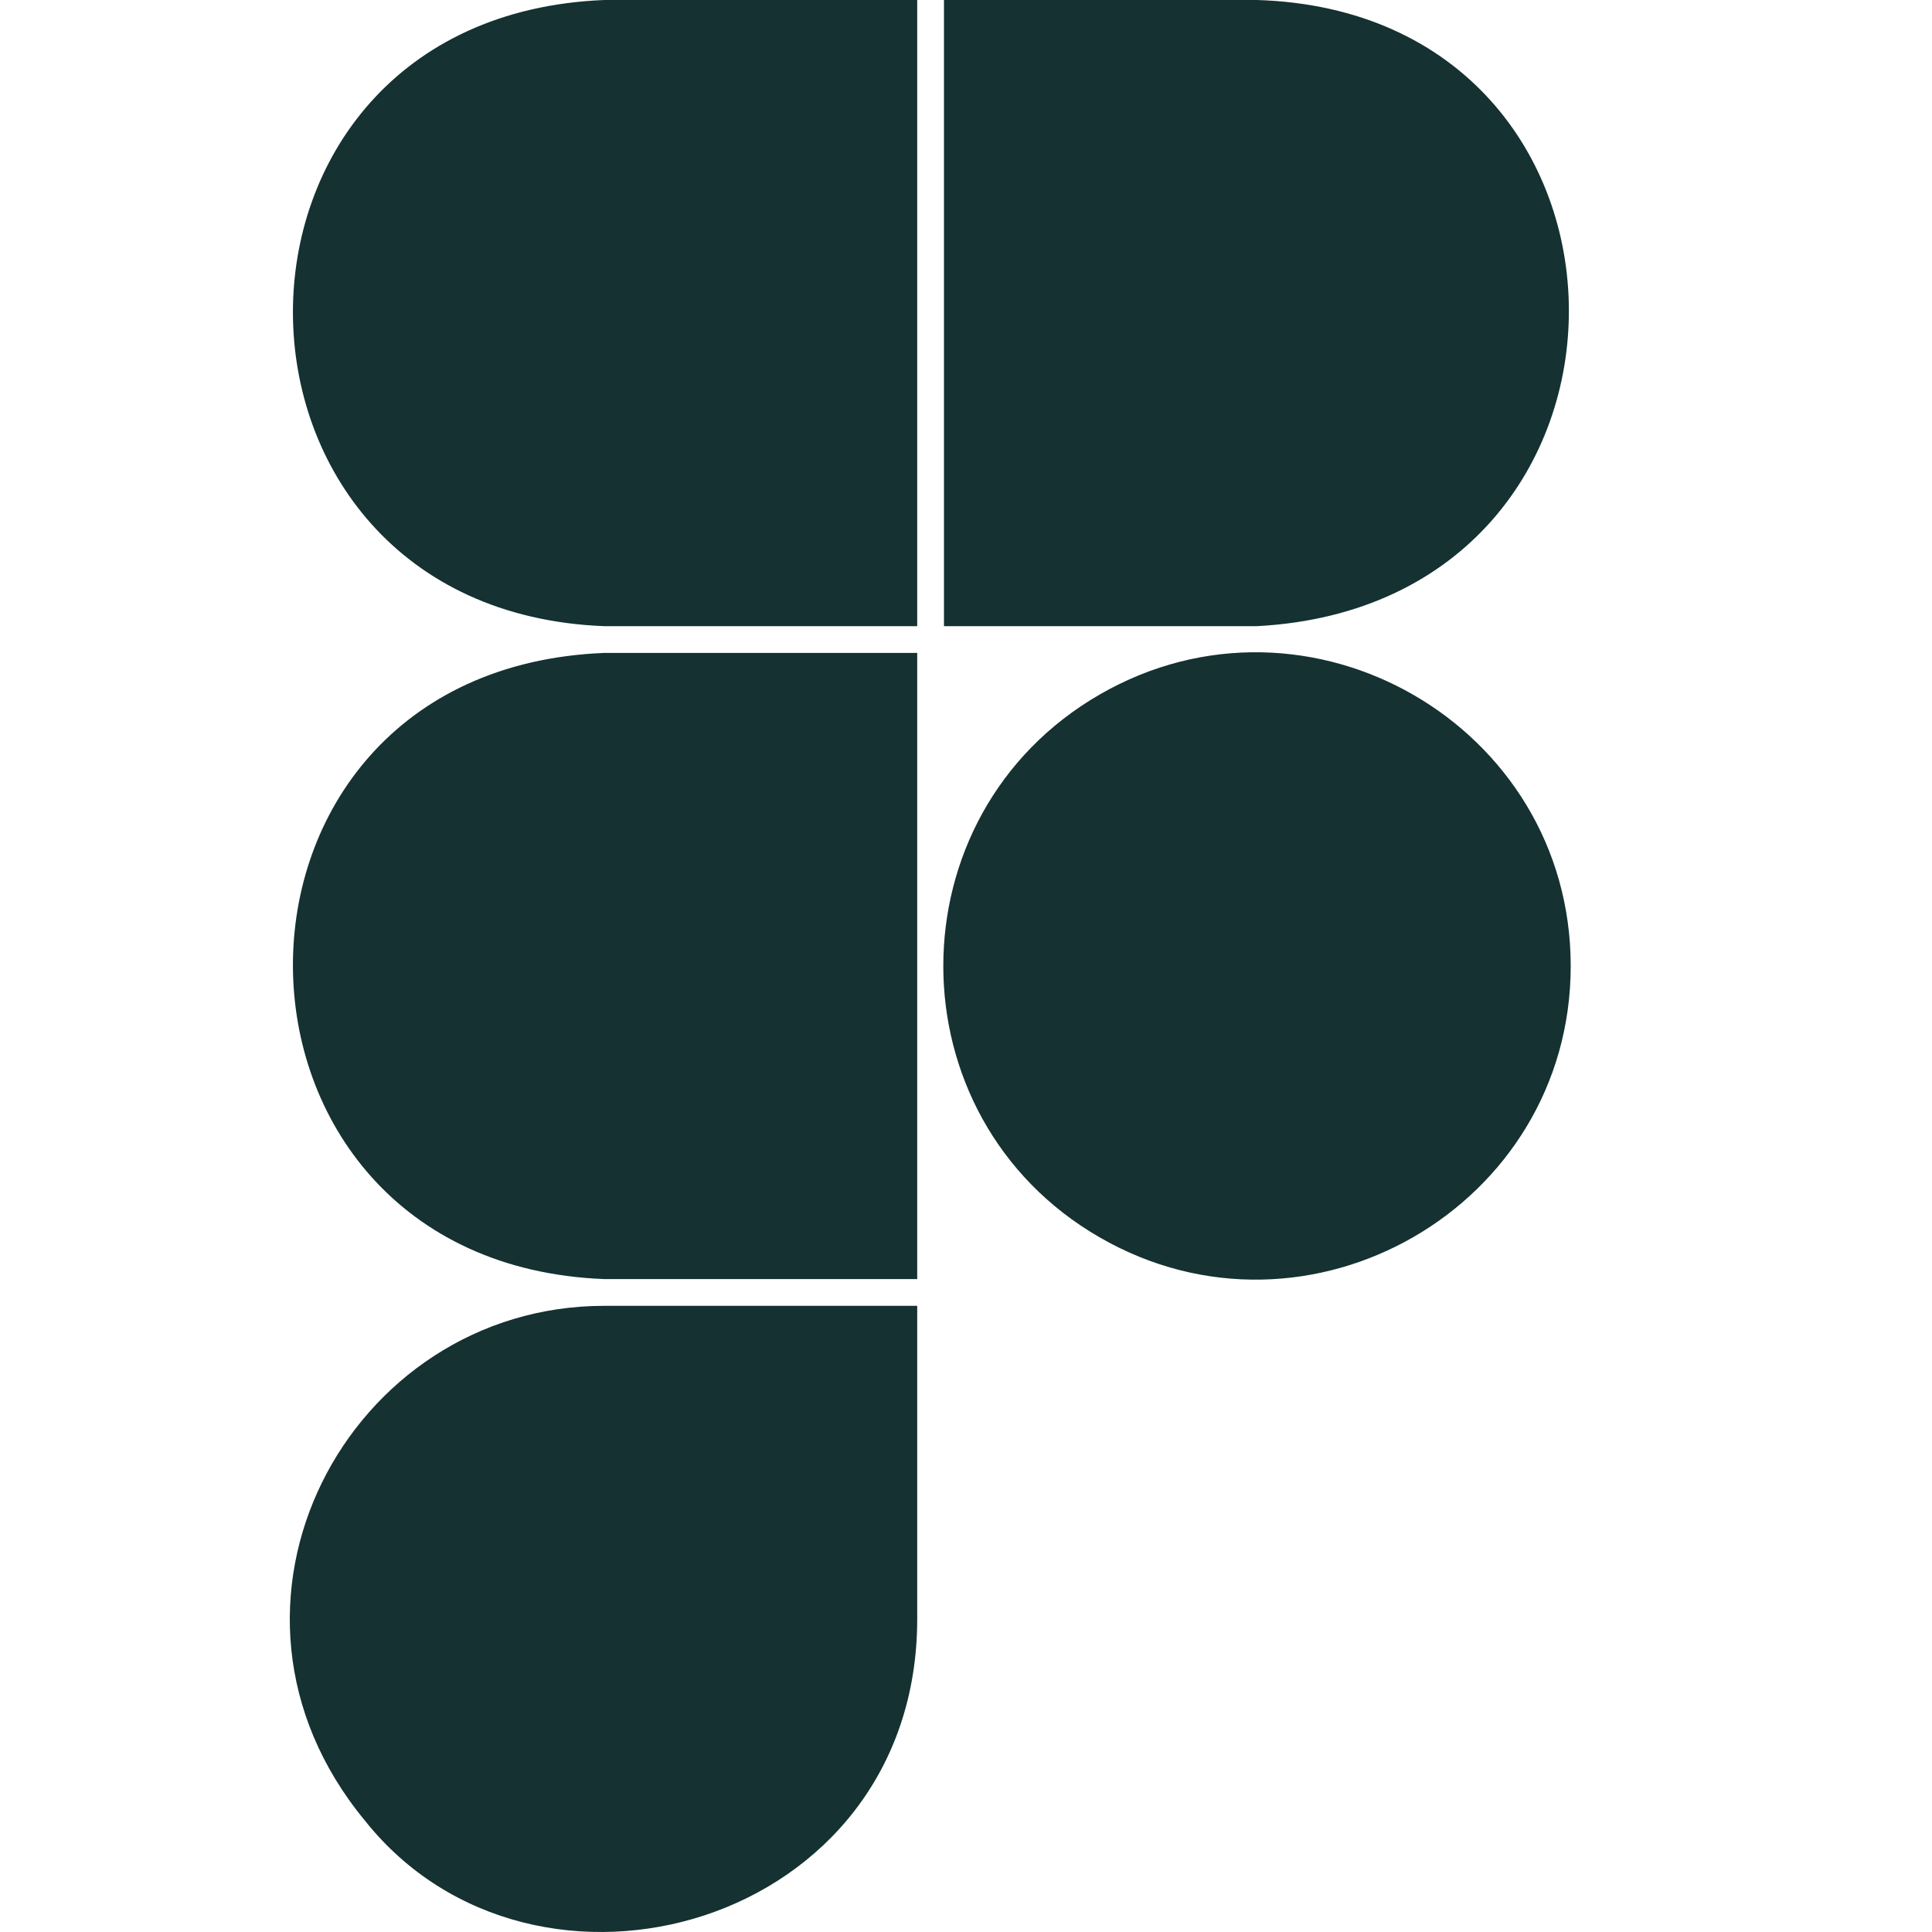 <svg width="20" height="20" viewBox="0 0 20 20" fill="none" xmlns="http://www.w3.org/2000/svg">
<g clip-path="url(#clip0_277_7)">
<path d="M6.254 0H9.495V6.482H6.254C1.98 6.315 1.937 0.175 6.254 0ZM6.254 13.241H9.495V6.759H6.254C1.937 6.934 1.98 13.073 6.254 13.241ZM13.013 0H9.772V6.482H13.013C17.344 6.25 17.29 0.132 13.013 0ZM9.495 16.759V13.518H6.254C3.609 13.518 1.937 16.618 3.776 18.845C5.53 21.053 9.495 19.952 9.495 16.759H9.495ZM16.26 10C16.26 7.509 13.545 5.944 11.385 7.189C9.225 8.435 9.225 11.565 11.385 12.81C13.545 14.055 16.26 12.49 16.26 10Z" fill="#153131"/>
</g>
<defs>
<clipPath id="clip0_277_7">
<rect width="20" height="20" fill="white"/>
</clipPath>
</defs>
</svg>
